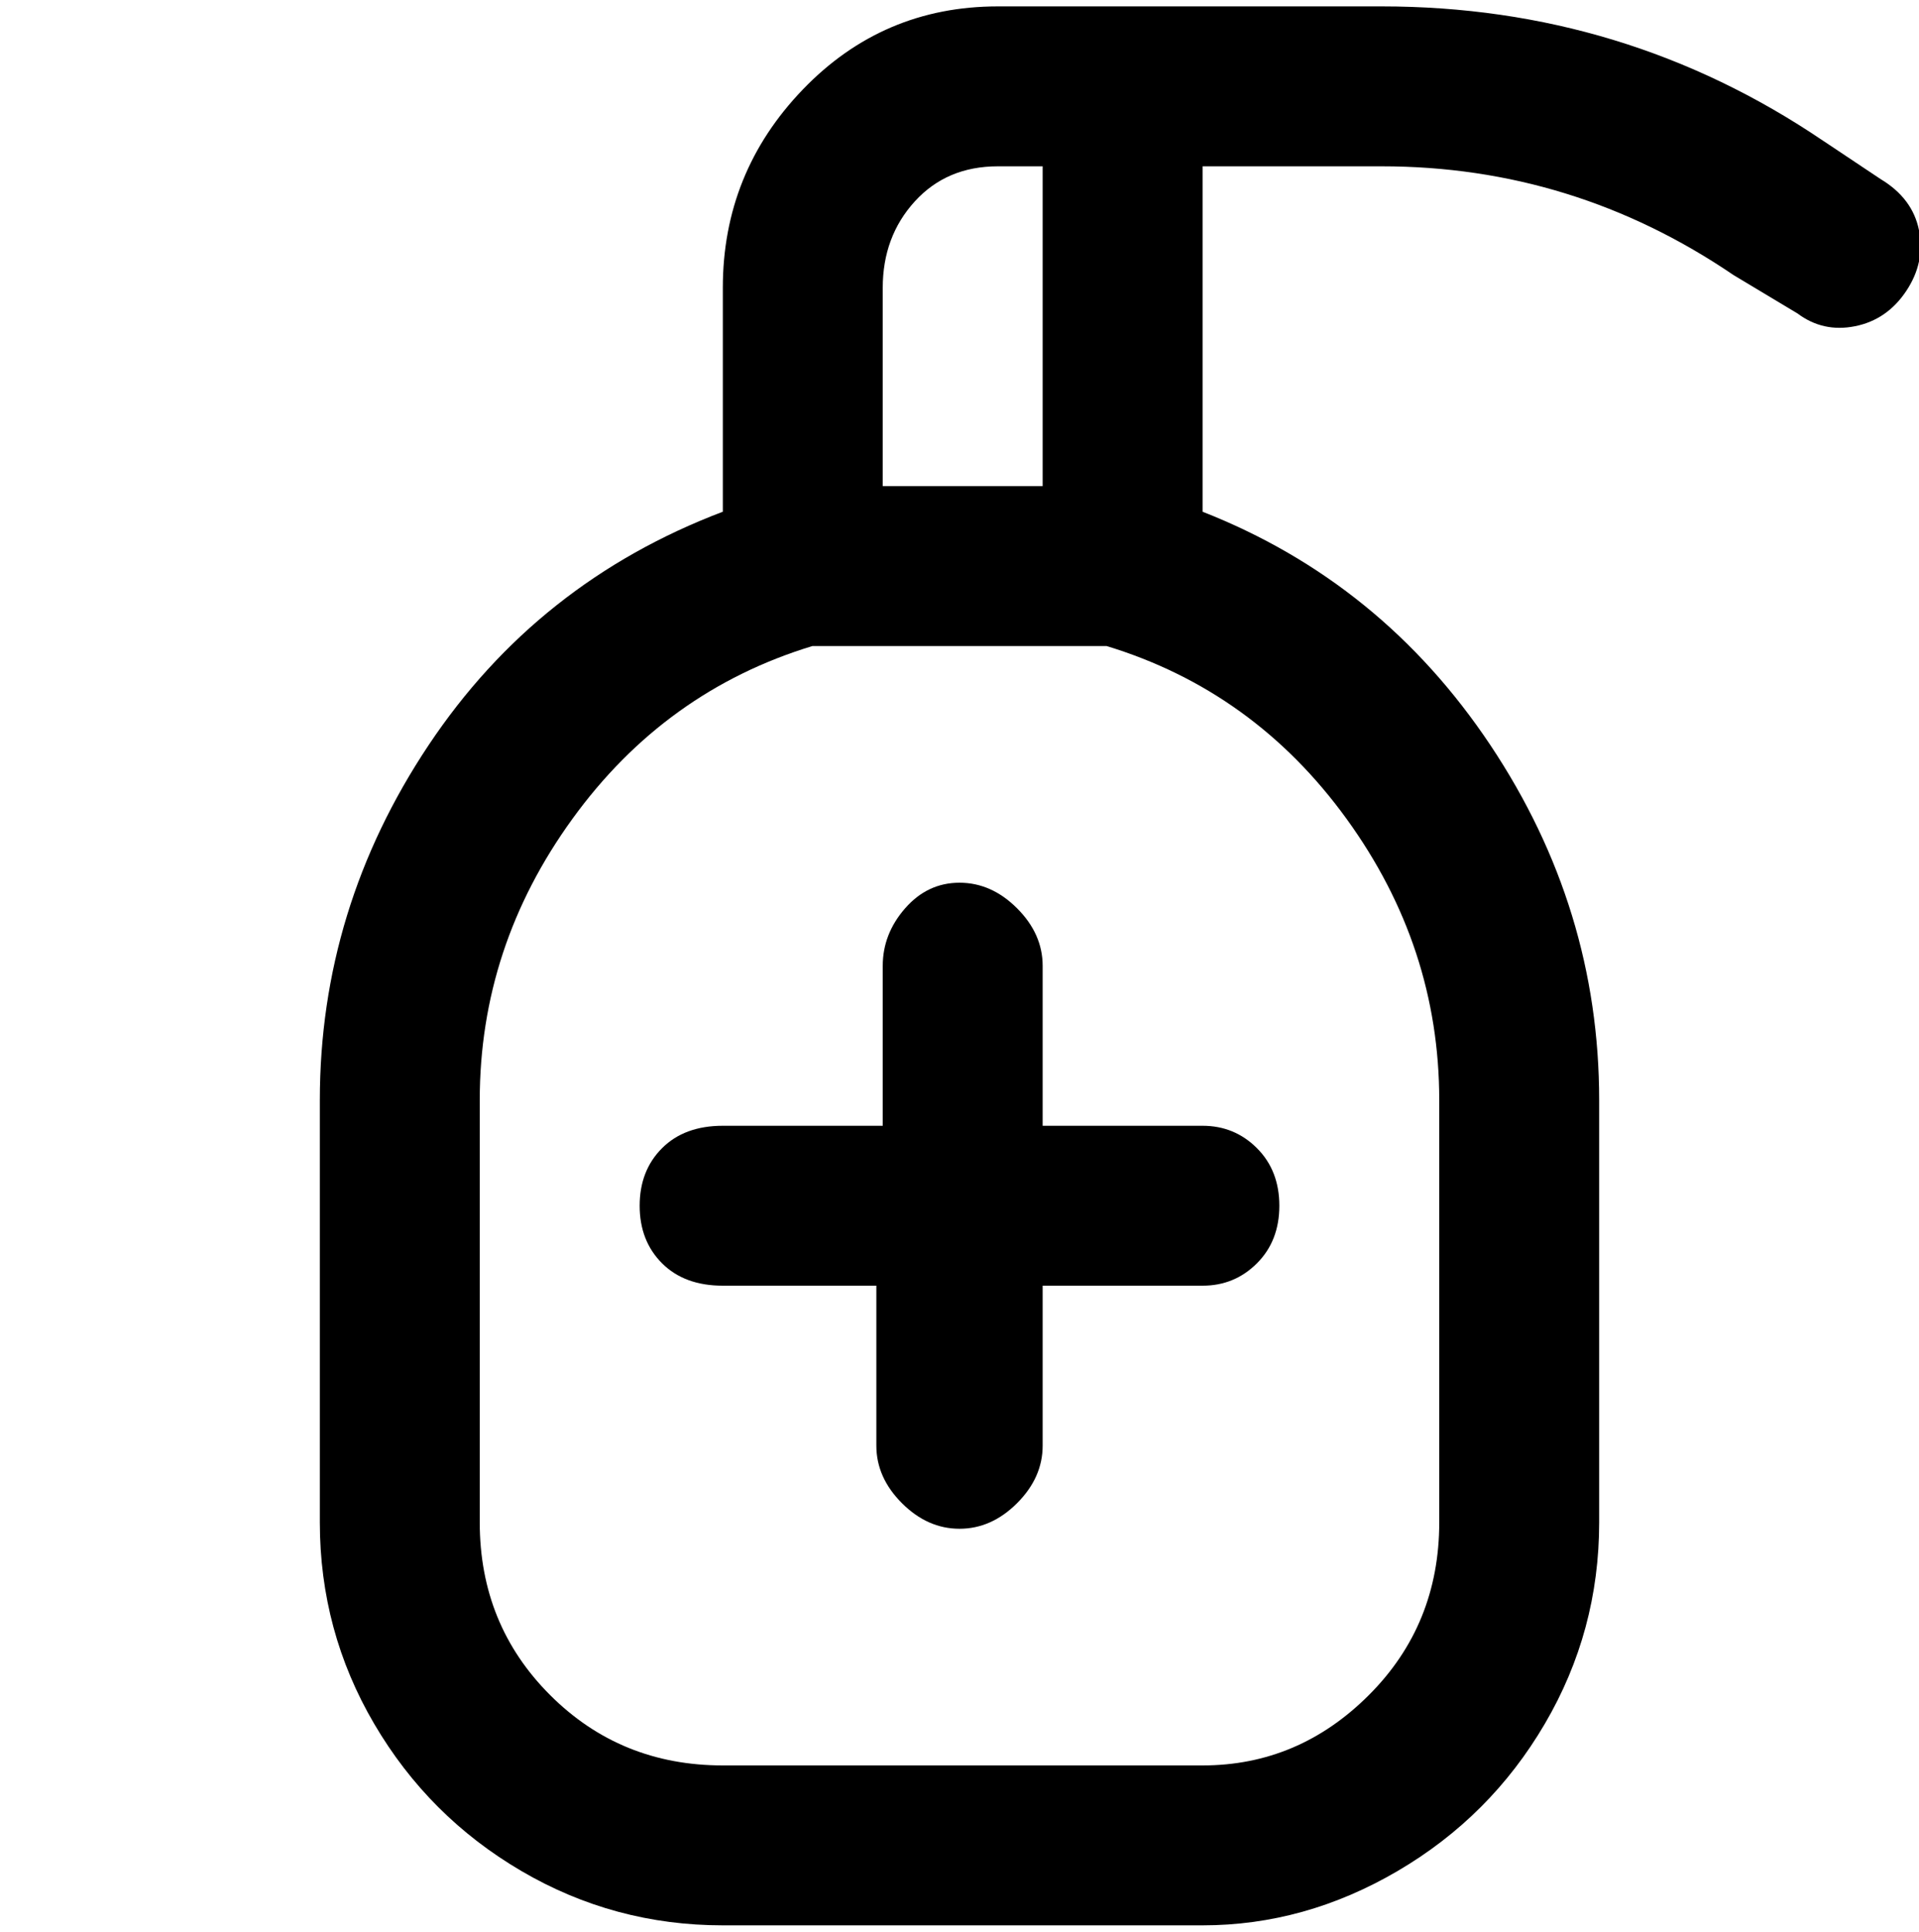<svg viewBox="0 0 300 302.001" xmlns="http://www.w3.org/2000/svg"><path d="M294 28l-9-6Q254 1 216 1h-60q-18 0-30.5 13T113 45v35q-29 11-46 36.5T50 172v66q0 17 8.5 31.5t23 23Q96 301 113 301h75q16 0 30.5-8.5t23-23Q250 255 250 238v-66q0-30-17-55.5T188 80V26h28q30 0 55 17l10 6q4 3 9 2t8-5.5q3-4.5 2-9.5t-6-8zM138 45q0-8 5-13.5t13-5.5h7v50h-25V45zm87 127v66q0 16-11 27t-26 11h-75q-16 0-27-11t-11-27v-66q0-24 14.5-44t37.5-27h46q23 7 37.5 27t14.5 44zm-37 4q5 0 8.5 3.5t3.5 9q0 5.5-3.5 9T188 201h-25v25q0 5-4 9t-9 4q-5 0-9-4t-4-9v-25h-24q-6 0-9.5-3.5t-3.5-9q0-5.5 3.5-9t9.5-3.5h25v-25q0-5 3.5-9t8.5-4q5 0 9 4t4 9v25h25z"/></svg>